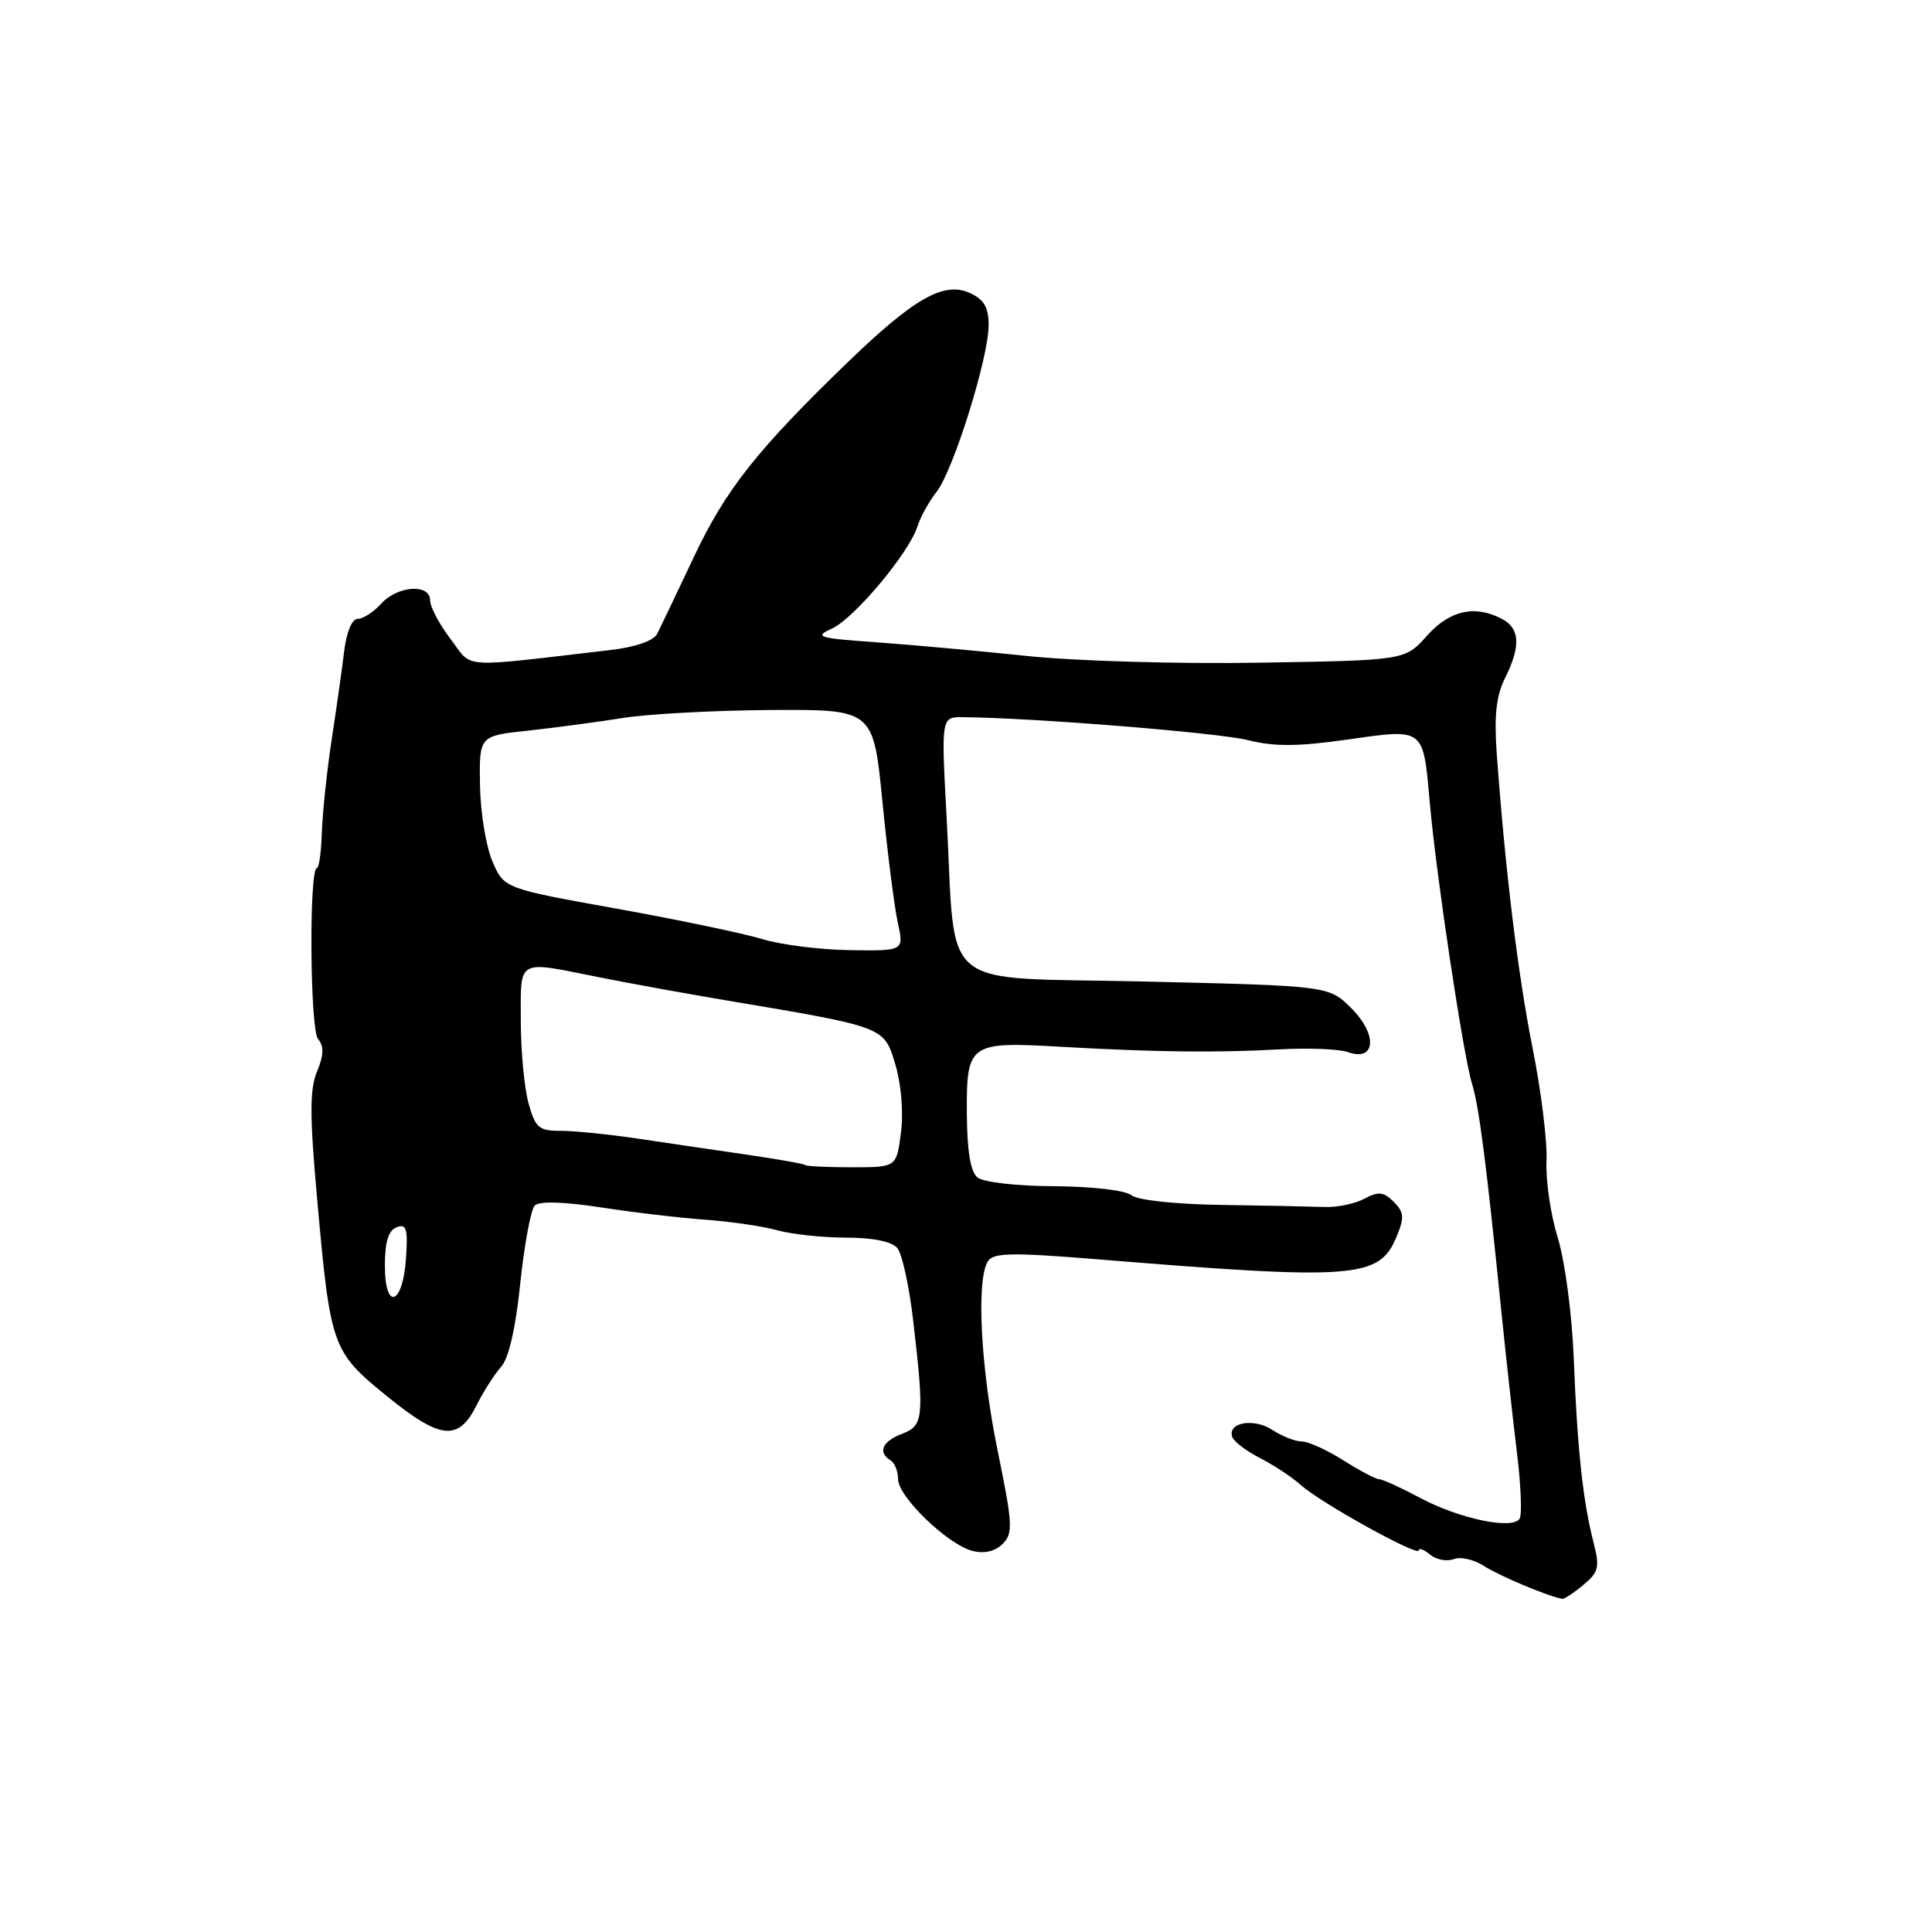 <?xml version="1.0" encoding="UTF-8" standalone="no"?>
<!DOCTYPE svg PUBLIC "-//W3C//DTD SVG 1.1//EN" "http://www.w3.org/Graphics/SVG/1.1/DTD/svg11.dtd" >
<svg xmlns="http://www.w3.org/2000/svg" xmlns:xlink="http://www.w3.org/1999/xlink" version="1.1" viewBox="0 0 256 256">
 <g >
 <path fill="currentColor"
d=" M 209.80 210.01 C 211.85 208.31 212.00 207.68 211.13 204.30 C 209.74 198.85 209.00 191.99 208.53 180.00 C 208.30 174.13 207.36 167.08 206.41 164.00 C 205.47 160.97 204.80 156.40 204.92 153.84 C 205.04 151.27 204.21 144.52 203.07 138.84 C 201.13 129.12 199.44 115.24 198.32 99.77 C 197.97 94.84 198.26 92.18 199.42 89.86 C 201.52 85.65 201.41 83.29 199.07 82.04 C 195.46 80.11 192.10 80.85 189.07 84.25 C 186.17 87.50 186.17 87.50 166.83 87.81 C 156.15 87.99 142.35 87.59 136.00 86.91 C 129.68 86.25 120.69 85.43 116.03 85.10 C 108.40 84.56 107.82 84.38 110.22 83.30 C 113.17 81.97 120.48 73.24 121.57 69.74 C 121.96 68.51 123.10 66.44 124.11 65.16 C 126.34 62.29 131.00 47.38 131.00 43.08 C 131.00 40.72 130.39 39.68 128.50 38.82 C 125.08 37.26 121.12 39.51 112.37 47.96 C 100.30 59.62 96.16 64.87 91.94 73.80 C 89.69 78.59 87.49 83.17 87.07 84.00 C 86.60 84.91 84.17 85.75 80.90 86.13 C 60.51 88.50 62.73 88.65 59.71 84.69 C 58.22 82.73 57.00 80.43 57.00 79.57 C 57.00 77.30 52.68 77.59 50.50 80.00 C 49.50 81.10 48.11 82.00 47.41 82.00 C 46.64 82.00 45.92 83.72 45.61 86.25 C 45.33 88.59 44.58 93.88 43.95 98.00 C 43.32 102.12 42.74 107.64 42.65 110.25 C 42.57 112.86 42.27 115.00 42.00 115.01 C 40.93 115.02 41.07 136.38 42.14 137.67 C 42.95 138.64 42.91 139.80 42.01 141.98 C 41.03 144.34 41.03 147.81 42.01 158.73 C 43.78 178.54 43.97 179.07 51.28 185.01 C 58.39 190.78 60.75 191.01 63.16 186.18 C 64.07 184.36 65.53 182.08 66.40 181.11 C 67.41 180.00 68.33 175.99 68.94 170.03 C 69.48 164.89 70.34 160.26 70.86 159.74 C 71.47 159.13 74.69 159.23 79.66 159.99 C 83.97 160.66 90.20 161.39 93.50 161.62 C 96.80 161.86 101.08 162.48 103.00 163.02 C 104.92 163.55 109.03 163.99 112.13 163.99 C 115.71 164.00 118.18 164.51 118.91 165.39 C 119.54 166.15 120.50 170.54 121.02 175.14 C 122.49 187.85 122.38 188.91 119.50 190.00 C 116.90 190.99 116.28 192.44 118.00 193.50 C 118.55 193.84 119.00 194.96 119.00 196.00 C 119.00 198.33 125.59 204.68 128.88 205.51 C 130.43 205.90 131.87 205.56 132.86 204.57 C 134.26 203.17 134.19 201.97 132.20 192.26 C 129.94 181.28 129.34 169.59 130.90 167.13 C 131.62 165.99 134.02 165.94 145.13 166.84 C 179.61 169.66 182.75 169.42 185.05 163.87 C 186.11 161.32 186.05 160.62 184.68 159.25 C 183.34 157.91 182.66 157.84 180.78 158.84 C 179.53 159.51 177.15 160.00 175.50 159.93 C 173.85 159.87 167.73 159.74 161.91 159.66 C 155.74 159.57 150.73 159.03 149.91 158.37 C 149.11 157.72 144.69 157.21 139.68 157.18 C 134.68 157.16 130.28 156.65 129.51 156.01 C 128.59 155.25 128.14 152.45 128.11 147.46 C 128.06 138.26 128.44 138.00 140.52 138.70 C 152.85 139.41 161.24 139.51 169.50 139.05 C 173.35 138.83 177.45 139.00 178.61 139.41 C 182.28 140.72 182.58 137.12 179.08 133.62 C 176.09 130.63 176.09 130.63 151.81 130.06 C 123.79 129.41 126.72 131.84 125.43 108.25 C 124.71 95.00 124.71 95.00 127.60 95.03 C 136.89 95.11 161.47 97.09 165.35 98.07 C 168.84 98.95 171.97 98.93 178.58 97.99 C 188.82 96.54 188.56 96.34 189.46 106.42 C 190.32 116.12 193.89 139.82 195.04 143.56 C 195.98 146.60 196.94 154.02 198.96 174.00 C 199.55 179.78 200.46 188.04 200.99 192.38 C 201.53 196.71 201.69 200.69 201.36 201.23 C 200.43 202.73 193.39 201.26 188.16 198.47 C 185.61 197.11 183.17 196.00 182.74 196.00 C 182.31 196.00 180.18 194.88 178.00 193.50 C 175.82 192.12 173.34 191.00 172.48 191.00 C 171.63 191.00 169.88 190.31 168.61 189.48 C 166.16 187.87 162.67 188.46 163.27 190.37 C 163.46 190.99 165.10 192.25 166.92 193.18 C 168.73 194.10 171.18 195.71 172.36 196.77 C 175.03 199.16 188.00 206.34 188.00 205.43 C 188.00 205.06 188.67 205.31 189.49 205.99 C 190.31 206.67 191.72 206.94 192.63 206.59 C 193.54 206.24 195.35 206.65 196.65 207.51 C 198.62 208.79 205.17 211.55 207.00 211.85 C 207.28 211.90 208.54 211.07 209.80 210.01 Z  M 51.00 167.69 C 51.00 164.56 51.47 163.03 52.55 162.62 C 53.85 162.12 54.06 162.81 53.80 166.68 C 53.40 172.94 51.00 173.80 51.00 167.69 Z  M 106.71 154.38 C 106.55 154.21 103.06 153.60 98.96 153.00 C 94.86 152.40 88.35 151.45 84.50 150.87 C 80.65 150.30 76.05 149.83 74.28 149.84 C 71.41 149.85 70.94 149.45 70.03 146.18 C 69.47 144.15 69.01 139.24 69.01 135.25 C 69.00 126.94 68.39 127.29 79.22 129.46 C 83.22 130.26 91.00 131.68 96.50 132.60 C 117.34 136.11 117.14 136.03 118.64 141.06 C 119.42 143.67 119.73 147.39 119.38 150.08 C 118.79 154.67 118.79 154.67 112.89 154.67 C 109.65 154.67 106.87 154.54 106.71 154.38 Z  M 101.00 124.43 C 98.53 123.68 89.81 121.86 81.64 120.39 C 66.78 117.72 66.78 117.72 65.24 114.11 C 64.39 112.12 63.65 107.58 63.60 104.00 C 63.50 97.50 63.50 97.50 70.00 96.81 C 73.58 96.42 79.20 95.67 82.50 95.14 C 85.80 94.61 94.62 94.13 102.11 94.08 C 115.72 94.00 115.72 94.00 116.93 106.25 C 117.59 112.99 118.51 120.19 118.96 122.25 C 119.79 126.00 119.79 126.00 112.64 125.90 C 108.71 125.85 103.47 125.19 101.00 124.43 Z "/>
</g>
</svg>
